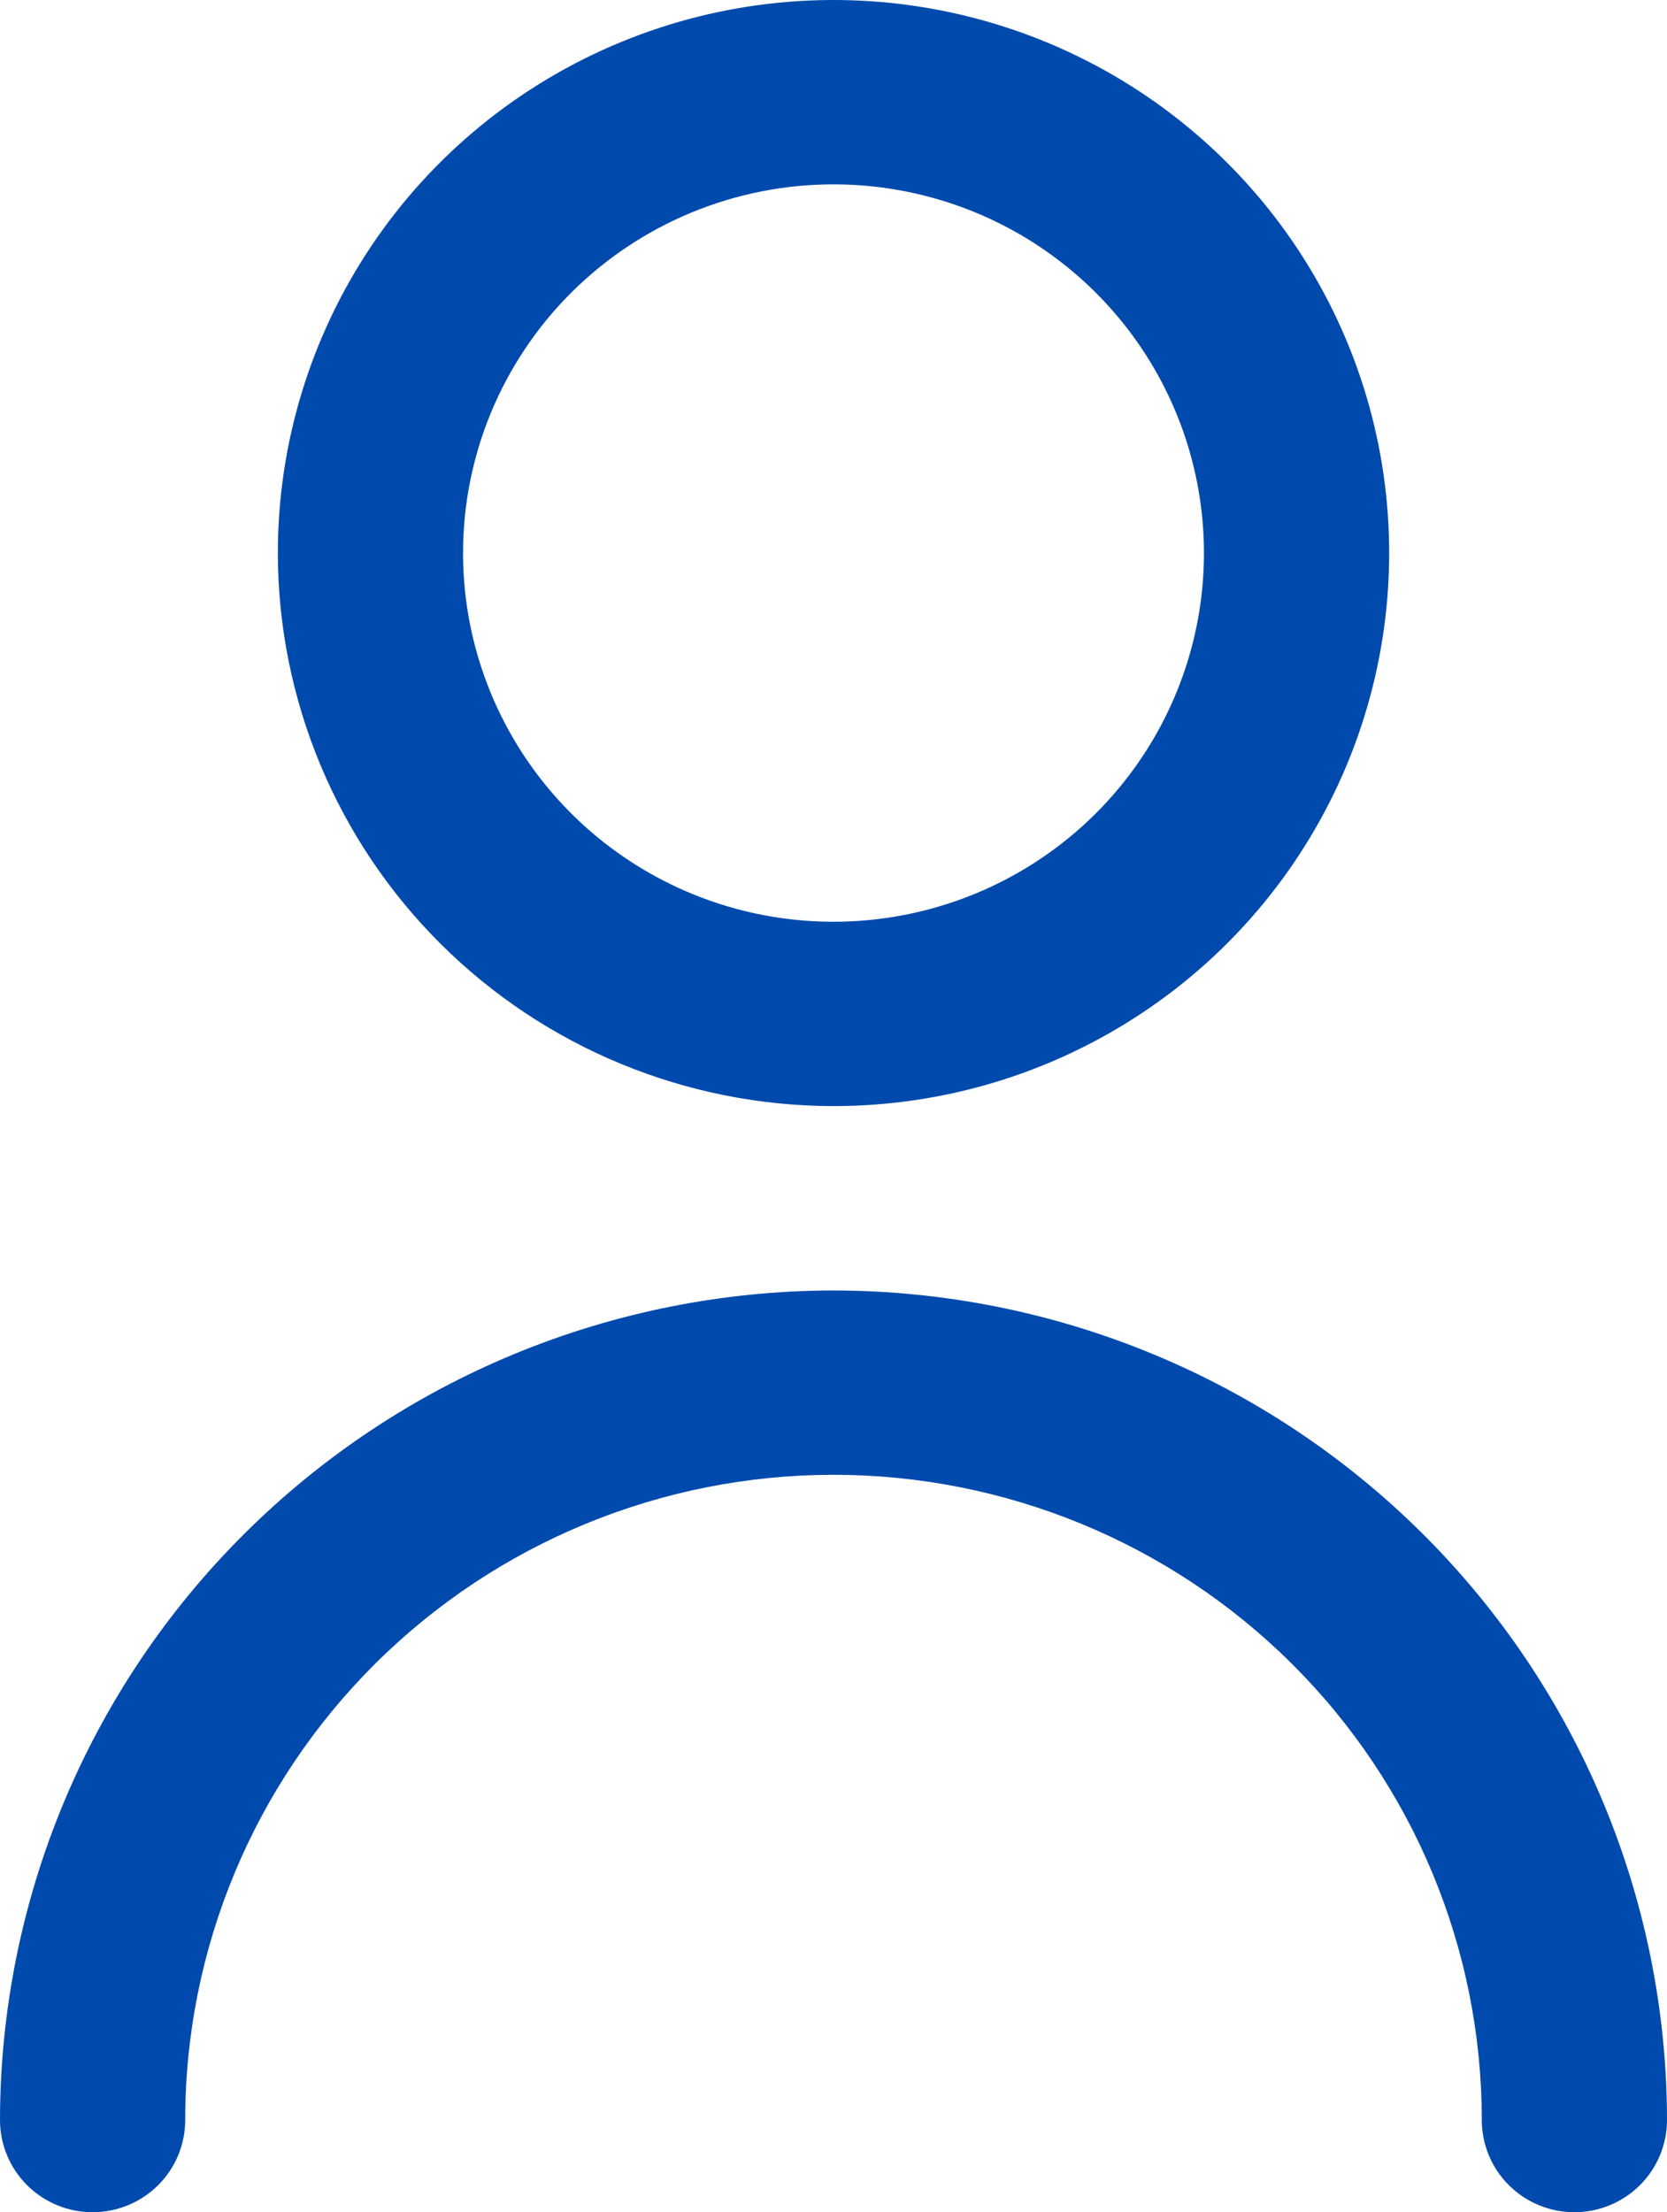 <svg width="49" height="65" viewBox="0 0 49 65" fill="none" xmlns="http://www.w3.org/2000/svg">
<path d="M24.5 32.5C27.73 32.5 30.888 31.547 33.574 29.761C36.26 27.976 38.354 25.438 39.59 22.469C40.826 19.499 41.15 16.232 40.52 13.08C39.889 9.928 38.334 7.032 36.049 4.76C33.765 2.487 30.855 0.939 27.686 0.312C24.518 -0.315 21.234 0.007 18.25 1.237C15.265 2.467 12.714 4.55 10.919 7.222C9.125 9.894 8.167 13.036 8.167 16.25C8.171 20.558 9.893 24.689 12.955 27.736C16.017 30.782 20.169 32.496 24.5 32.5ZM24.5 5.417C26.654 5.417 28.759 6.052 30.549 7.242C32.34 8.433 33.736 10.125 34.56 12.104C35.384 14.084 35.6 16.262 35.18 18.363C34.76 20.465 33.722 22.395 32.2 23.91C30.677 25.425 28.737 26.457 26.624 26.875C24.512 27.293 22.323 27.079 20.333 26.259C18.343 25.439 16.643 24.05 15.446 22.269C14.25 20.487 13.611 18.393 13.611 16.25C13.611 13.377 14.758 10.621 16.8 8.59C18.843 6.558 21.612 5.417 24.5 5.417Z" fill="#004AAD"/>
<path d="M24.5 37.917C18.004 37.924 11.777 40.494 7.184 45.064C2.591 49.633 0.007 55.829 0 62.292C0 63.01 0.287 63.699 0.797 64.207C1.308 64.715 2 65 2.722 65C3.444 65 4.137 64.715 4.647 64.207C5.158 63.699 5.444 63.01 5.444 62.292C5.444 57.264 7.452 52.441 11.026 48.886C14.599 45.331 19.446 43.333 24.5 43.333C29.554 43.333 34.401 45.331 37.974 48.886C41.548 52.441 43.556 57.264 43.556 62.292C43.556 63.01 43.842 63.699 44.353 64.207C44.863 64.715 45.556 65 46.278 65C47 65 47.692 64.715 48.203 64.207C48.713 63.699 49 63.01 49 62.292C48.993 55.829 46.409 49.633 41.816 45.064C37.223 40.494 30.996 37.924 24.5 37.917Z" fill="#004AAD"/>
</svg>

